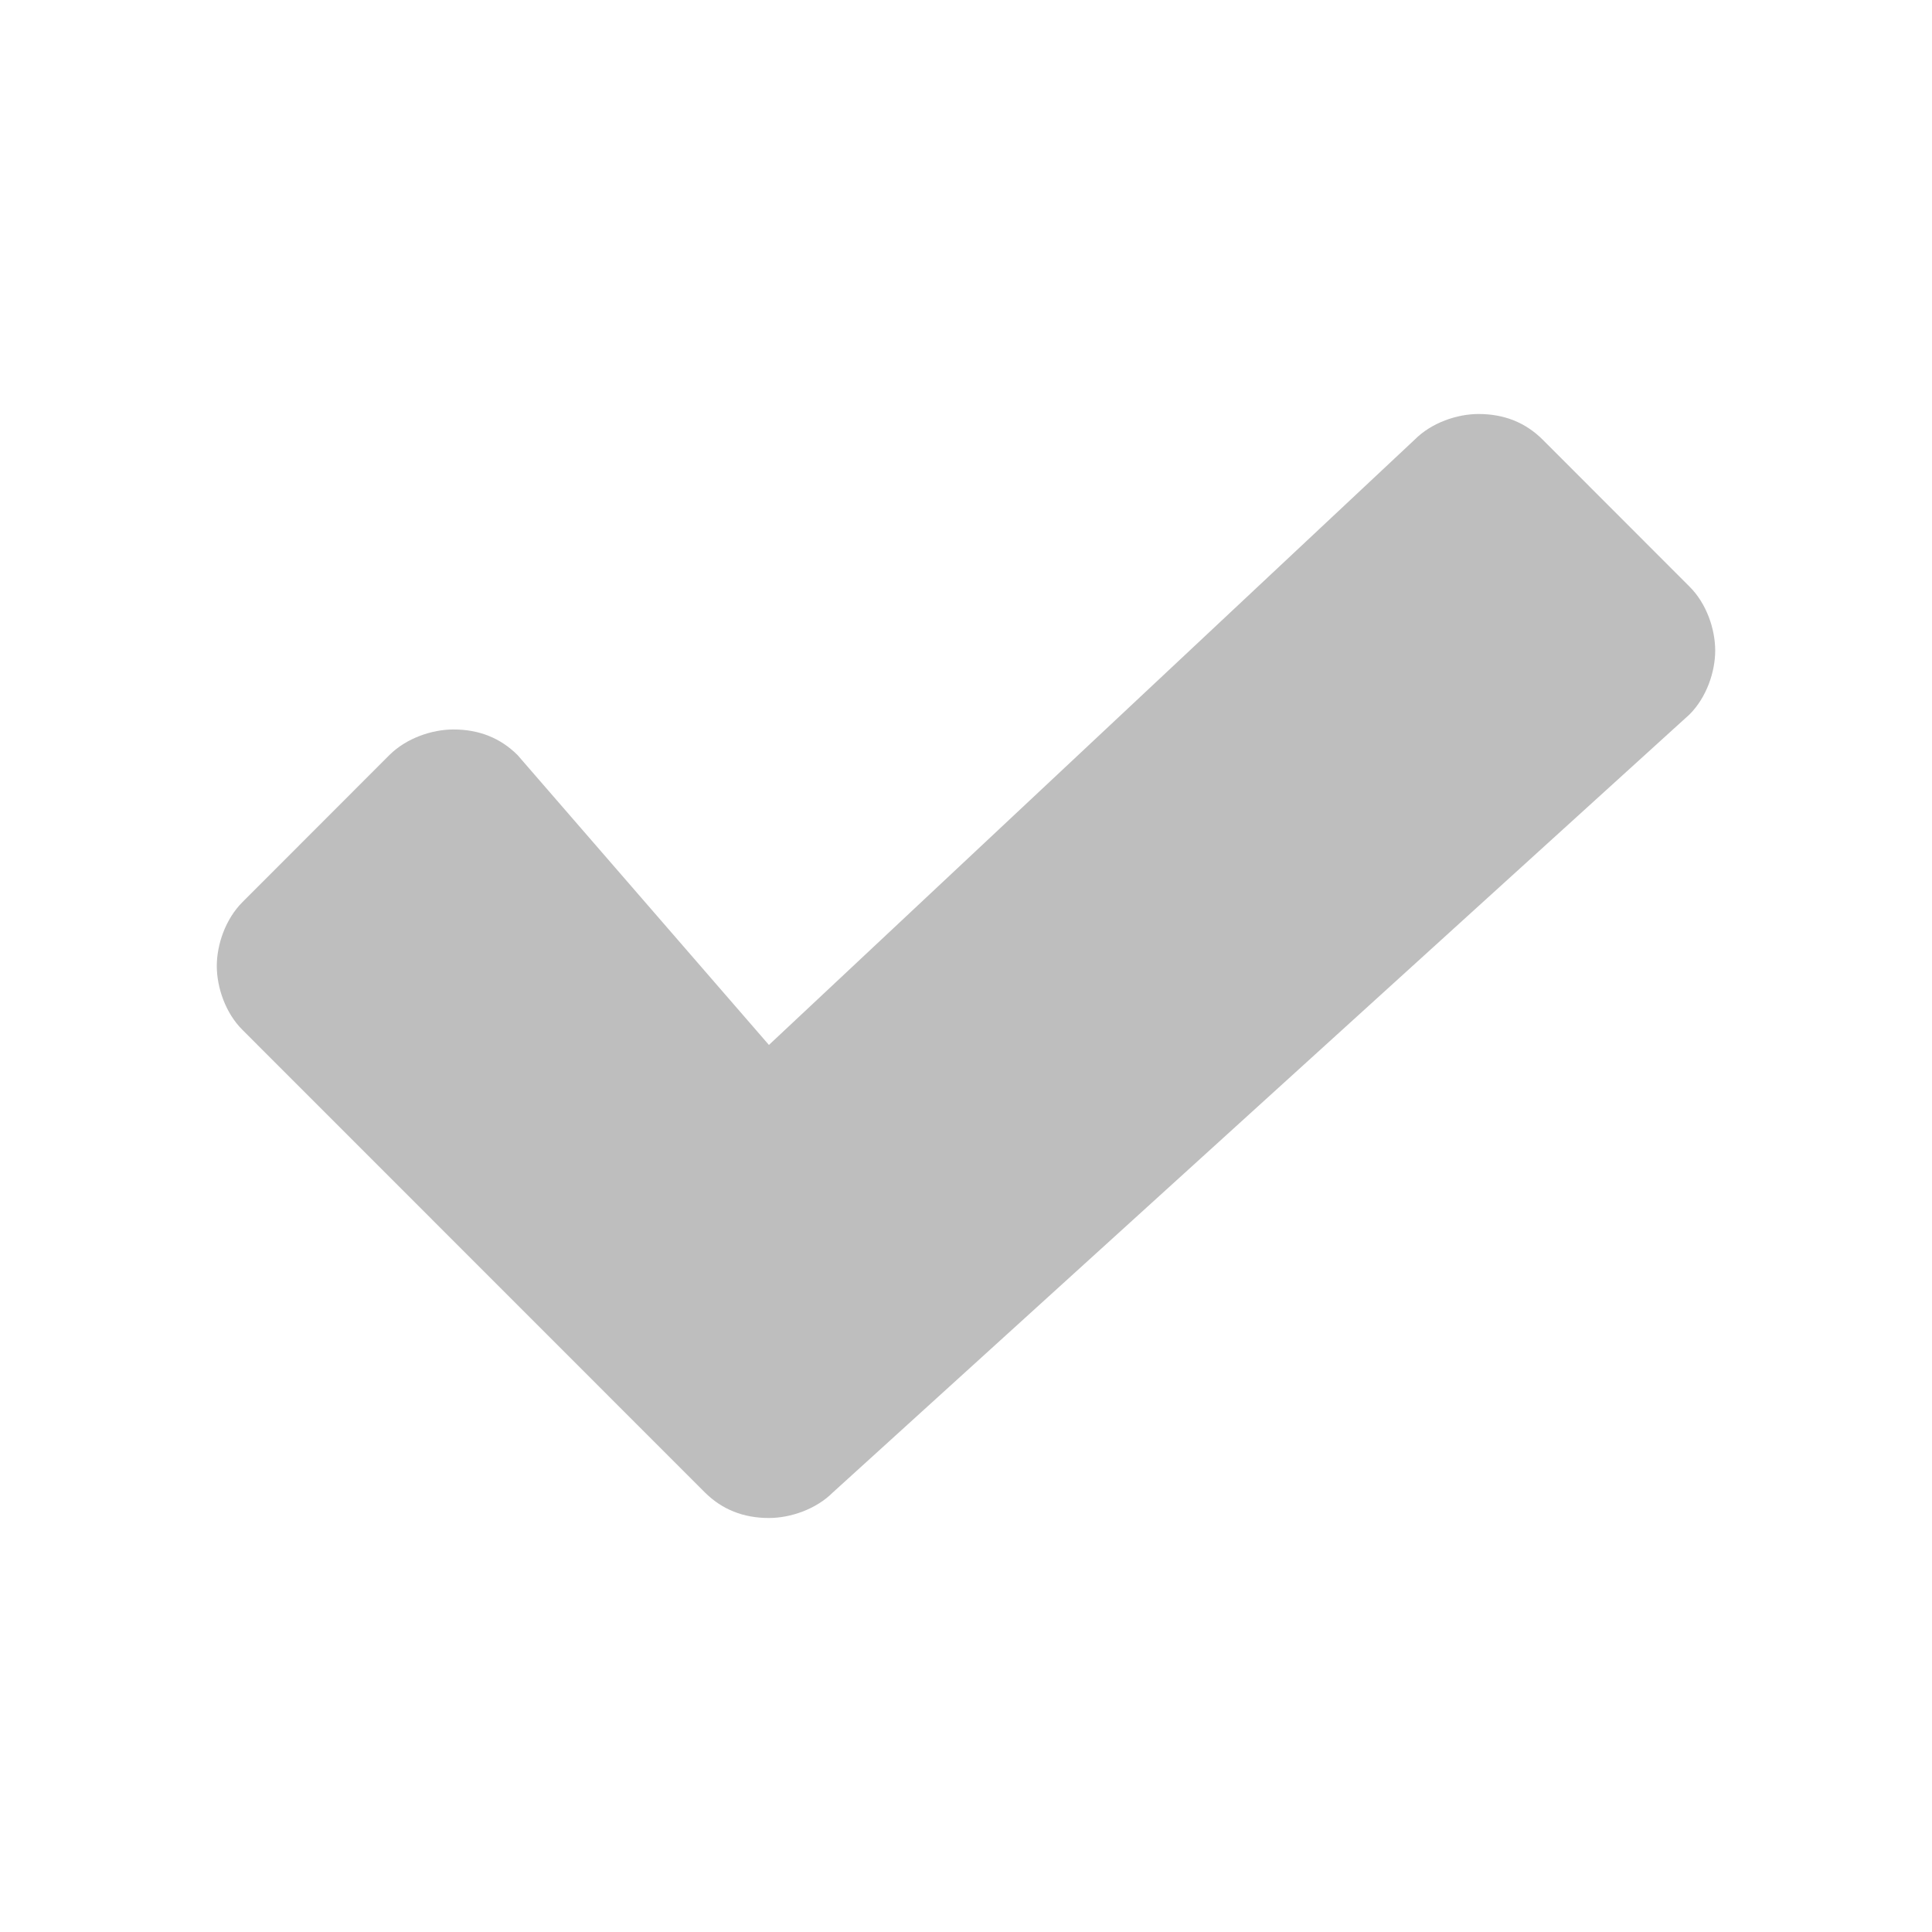 <svg xmlns="http://www.w3.org/2000/svg" xmlns:osb="http://www.openswatchbook.org/uri/2009/osb" xmlns:svg="http://www.w3.org/2000/svg" id="svg7384" width="14" height="14" version="1.1"><title id="title9167">Gnome Symbolic Icon Theme</title><defs id="defs7386"><linearGradient id="linearGradient19282" gradientTransform="matrix(-2.737,0.282,-0.189,-1,239.54,-879.456)" osb:paint="solid"><stop id="stop19284" offset="0" style="stop-color:#666;stop-opacity:1"/></linearGradient></defs><g id="layer9" style="display:inline;opacity:1" transform="translate(-401,-339)"><path id="path39" d="m 413.243,344.177 -6.208,5.638 C 406.912,349.938 406.726,350 406.572,350 c -0.186,0 -0.34,-0.062 -0.464,-0.185 l -3.351,-3.352 c -0.124,-0.123 -0.186,-0.309 -0.186,-0.463 0,-0.154 0.062,-0.339 0.186,-0.463 l 1.065,-1.066 c 0.124,-0.123 0.309,-0.185 0.464,-0.185 0.186,0 0.34,0.062 0.464,0.185 l 1.822,2.101 4.679,-4.386 C 411.374,342.062 411.56,342 411.714,342 c 0.186,0 0.34,0.062 0.464,0.185 l 1.065,1.066 c 0.124,0.123 0.186,0.309 0.186,0.463 0,0.154 -0.062,0.339 -0.186,0.463 z" class="st2" style="opacity:1;fill:#bebebe;fill-opacity:1;stroke-width:.309"/></g></svg>